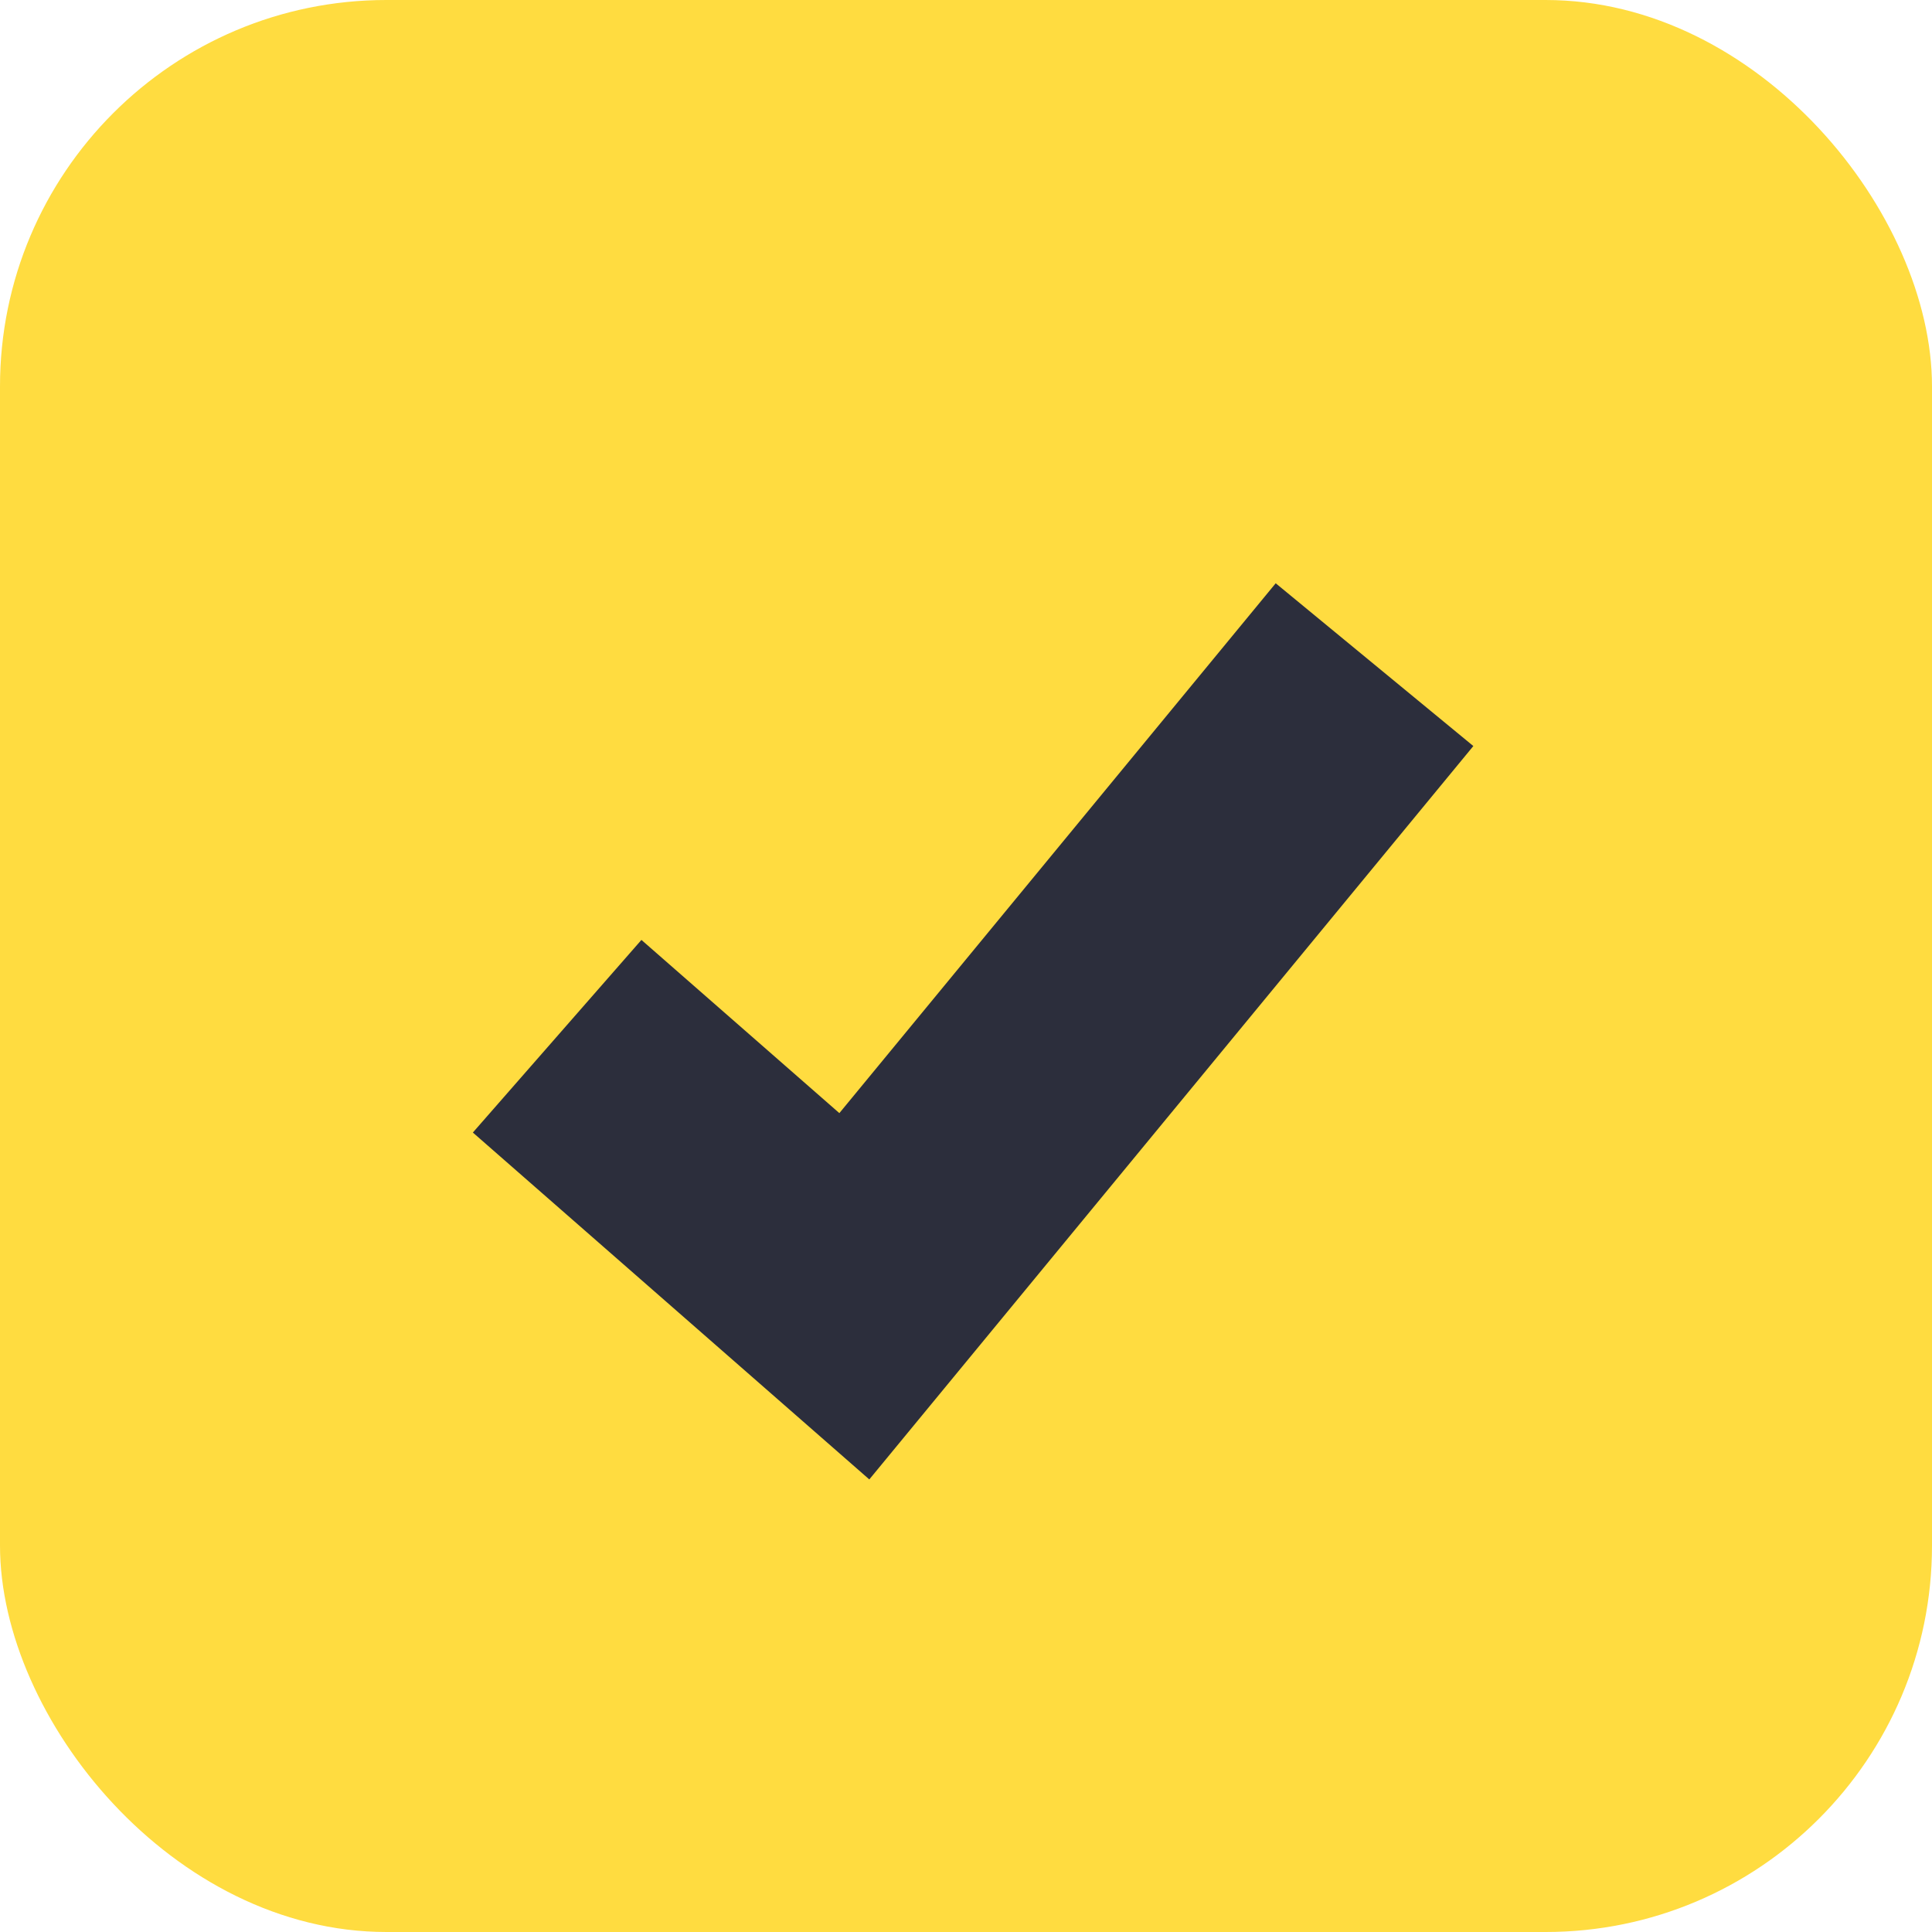 <svg width="20" height="20" viewBox="0 0 20 20" fill="none" xmlns="http://www.w3.org/2000/svg">
<rect width="20" height="20" rx="4" fill="#FFDC40"/>
<path fill-rule="evenodd" clip-rule="evenodd" d="M8.689 11.523L13.206 6.038L15.252 7.723L8.999 15.315L4.895 11.724L6.64 9.73L8.689 11.523Z" fill="#2C2E3C"/>
</svg>

